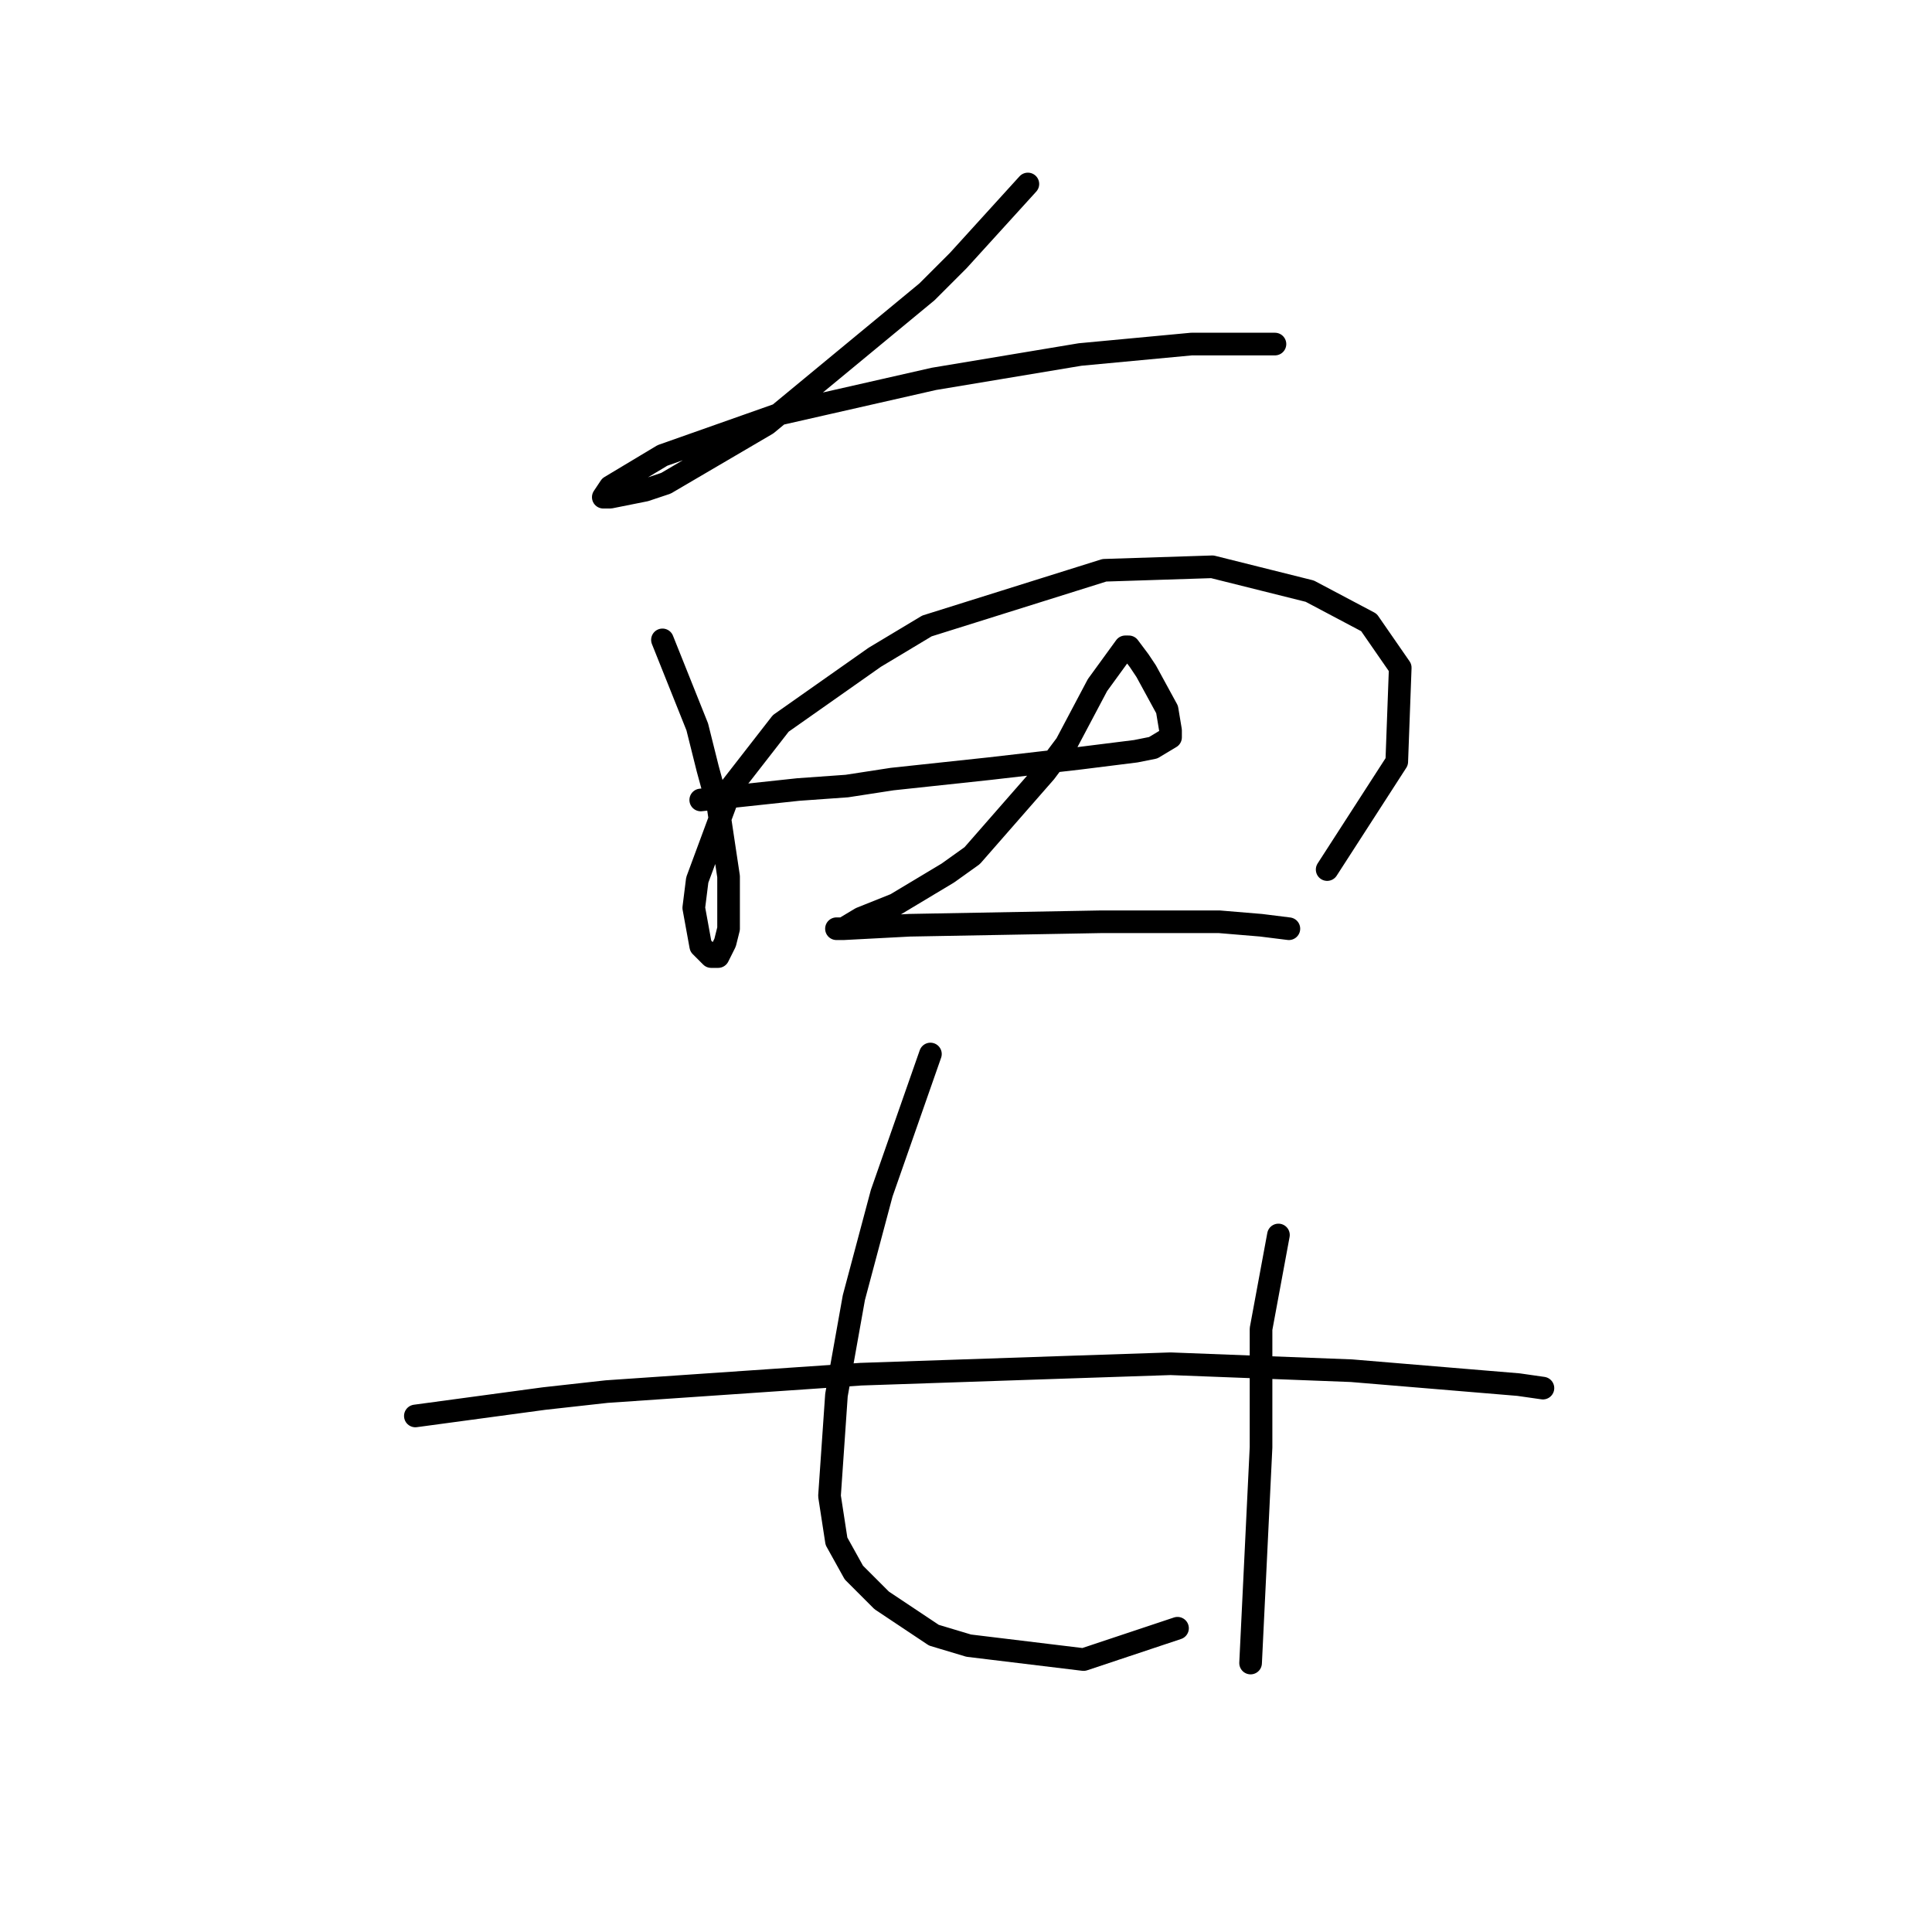 <?xml version="1.0" standalone="no"?>
    <svg width="256" height="256" xmlns="http://www.w3.org/2000/svg" version="1.1">
    <polyline stroke="black" stroke-width="3" stroke-linecap="round" fill="transparent" stroke-linejoin="round" points="136.198 24.378 126.975 34.523 122.825 38.673 101.612 56.196 88.239 64.036 85.472 64.958 80.861 65.88 79.939 65.88 80.861 64.497 87.778 60.347 103.457 54.813 123.747 50.202 143.115 46.974 157.871 45.59 166.633 45.59 168.938 45.59 168.938 45.59 " />
        <polyline stroke="black" stroke-width="3" stroke-linecap="round" fill="transparent" stroke-linejoin="round" points="87.778 84.787 92.39 96.315 93.773 101.849 95.156 106.922 96.54 116.144 96.54 123.061 96.079 124.906 95.156 126.75 94.234 126.75 92.851 125.367 91.928 120.295 92.39 116.605 97.001 104.155 103.457 95.854 115.908 87.093 122.825 82.942 146.343 75.564 160.638 75.103 173.55 78.331 181.389 82.481 185.539 88.476 185.078 100.927 175.855 115.222 175.855 115.222 " />
        <polyline stroke="black" stroke-width="3" stroke-linecap="round" fill="transparent" stroke-linejoin="round" points="92.851 105.999 105.763 104.616 112.218 104.155 118.213 103.232 131.125 101.849 143.115 100.466 150.493 99.543 152.799 99.082 155.104 97.699 155.104 96.777 154.643 94.01 151.876 88.937 150.954 87.554 149.571 85.709 149.109 85.709 145.42 90.782 141.27 98.621 138.503 102.31 128.819 113.377 125.591 115.683 118.674 119.833 114.063 121.678 111.757 123.061 110.835 123.061 111.757 123.061 120.519 122.6 145.882 122.139 161.56 122.139 167.094 122.6 170.783 123.061 170.783 123.061 " />
        <polyline stroke="black" stroke-width="3" stroke-linecap="round" fill="transparent" stroke-linejoin="round" points="55.037 187.621 72.099 185.315 80.4 184.393 114.063 182.087 141.27 181.165 155.104 180.704 179.083 181.626 201.218 183.47 204.446 183.932 204.446 183.932 " />
        <polyline stroke="black" stroke-width="3" stroke-linecap="round" fill="transparent" stroke-linejoin="round" points="123.286 139.662 116.83 158.108 114.985 165.025 113.141 171.942 110.835 184.854 109.913 198.227 110.835 204.222 113.141 208.372 116.83 212.061 123.747 216.672 128.358 218.056 143.576 219.9 156.027 215.75 156.027 215.75 " />
        <polyline stroke="black" stroke-width="3" stroke-linecap="round" fill="transparent" stroke-linejoin="round" points="169.4 163.642 167.094 176.092 167.094 191.771 165.71 220.362 165.71 220.362 " />
        </svg>